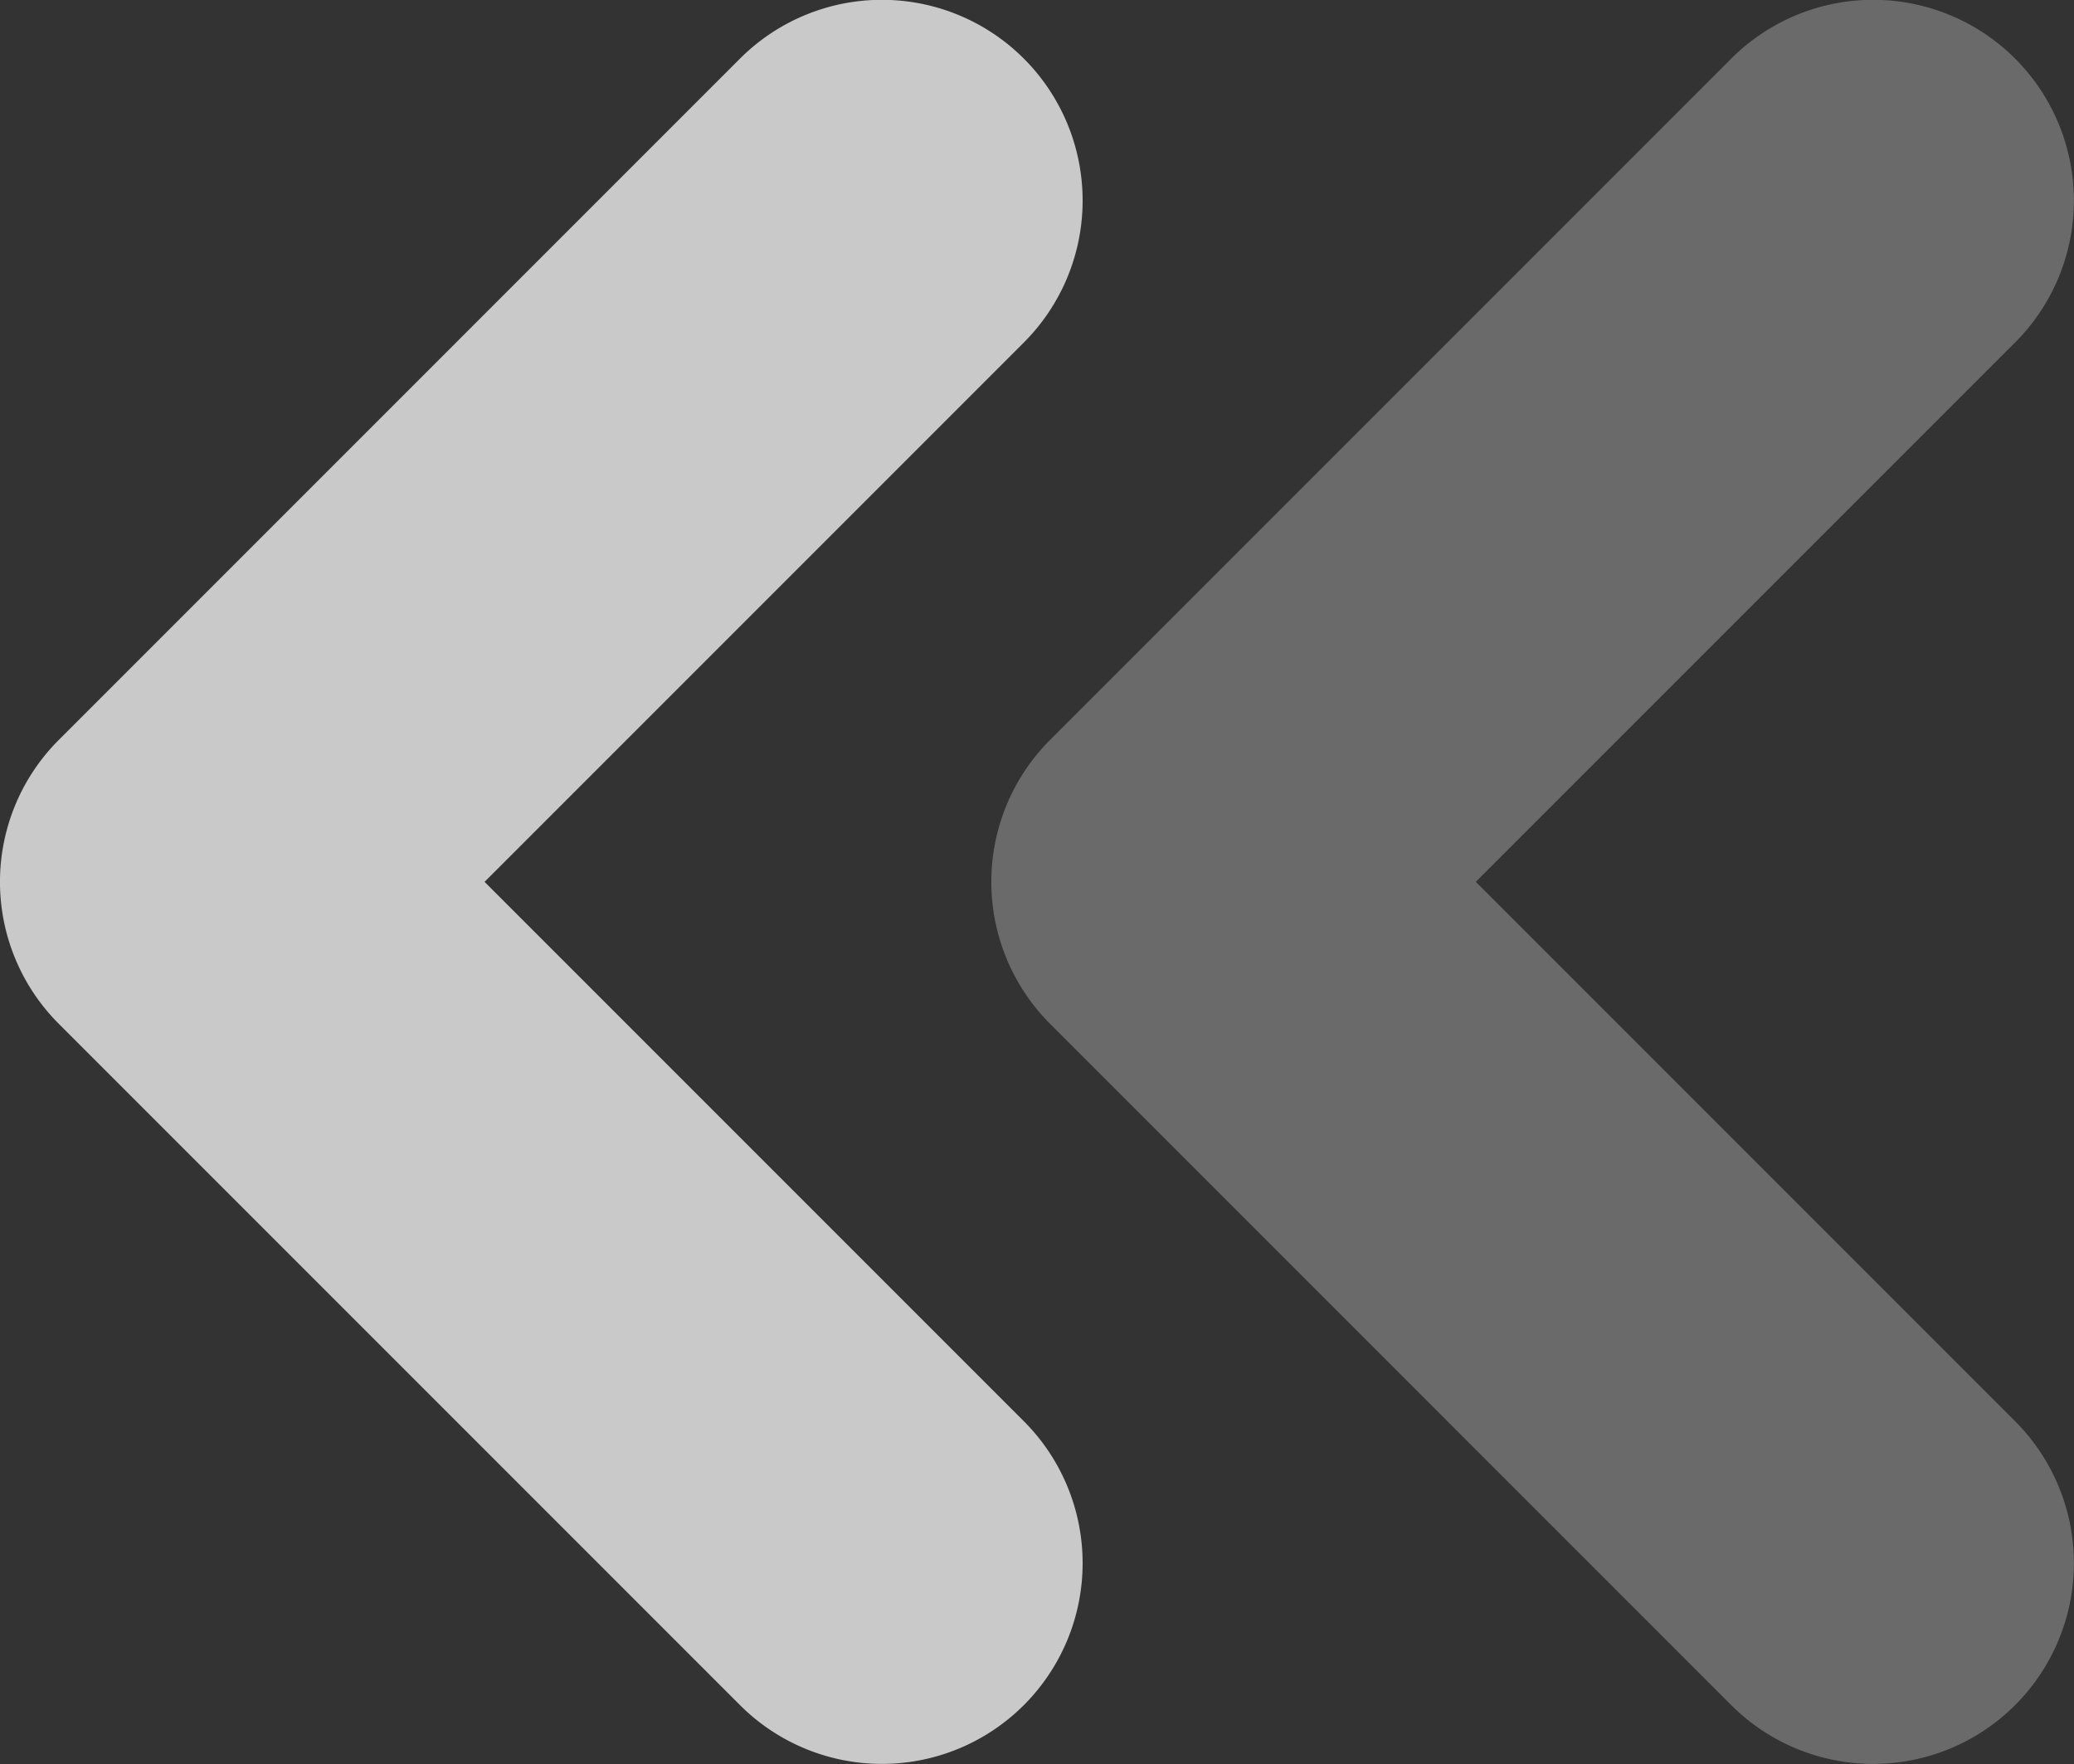 <svg xmlns="http://www.w3.org/2000/svg" width="10.679" height="9.082" viewBox="0 0 10.679 9.082">
  <rect x="0" y="0" width="10.679" height="9.082" fill="#333333" stroke="none"/>
  <g id="Group_7057" data-name="Group 7057" opacity="0.738">
    <path id="Path_10478" data-name="Path 10478" d="M177.6,165.575l3.508-3.508a1.033,1.033,0,1,1,1.462,1.461l-2.777,2.777,2.777,2.777a1.033,1.033,0,0,1-1.462,1.461l-3.508-3.508A1.034,1.034,0,0,1,177.6,165.575Z" transform="translate(-172.194 -161.765)" fill="#fff" opacity="0.367"/>
    <path id="Path_10479" data-name="Path 10479" d="M198.533,165.575l3.508-3.508a1.033,1.033,0,1,1,1.462,1.461l-2.777,2.777,2.777,2.777a1.033,1.033,0,0,1-1.462,1.461l-3.508-3.508A1.033,1.033,0,0,1,198.533,165.575Z" transform="translate(-198.231 -161.765)" fill="#fff"/>
  </g>
</svg>
